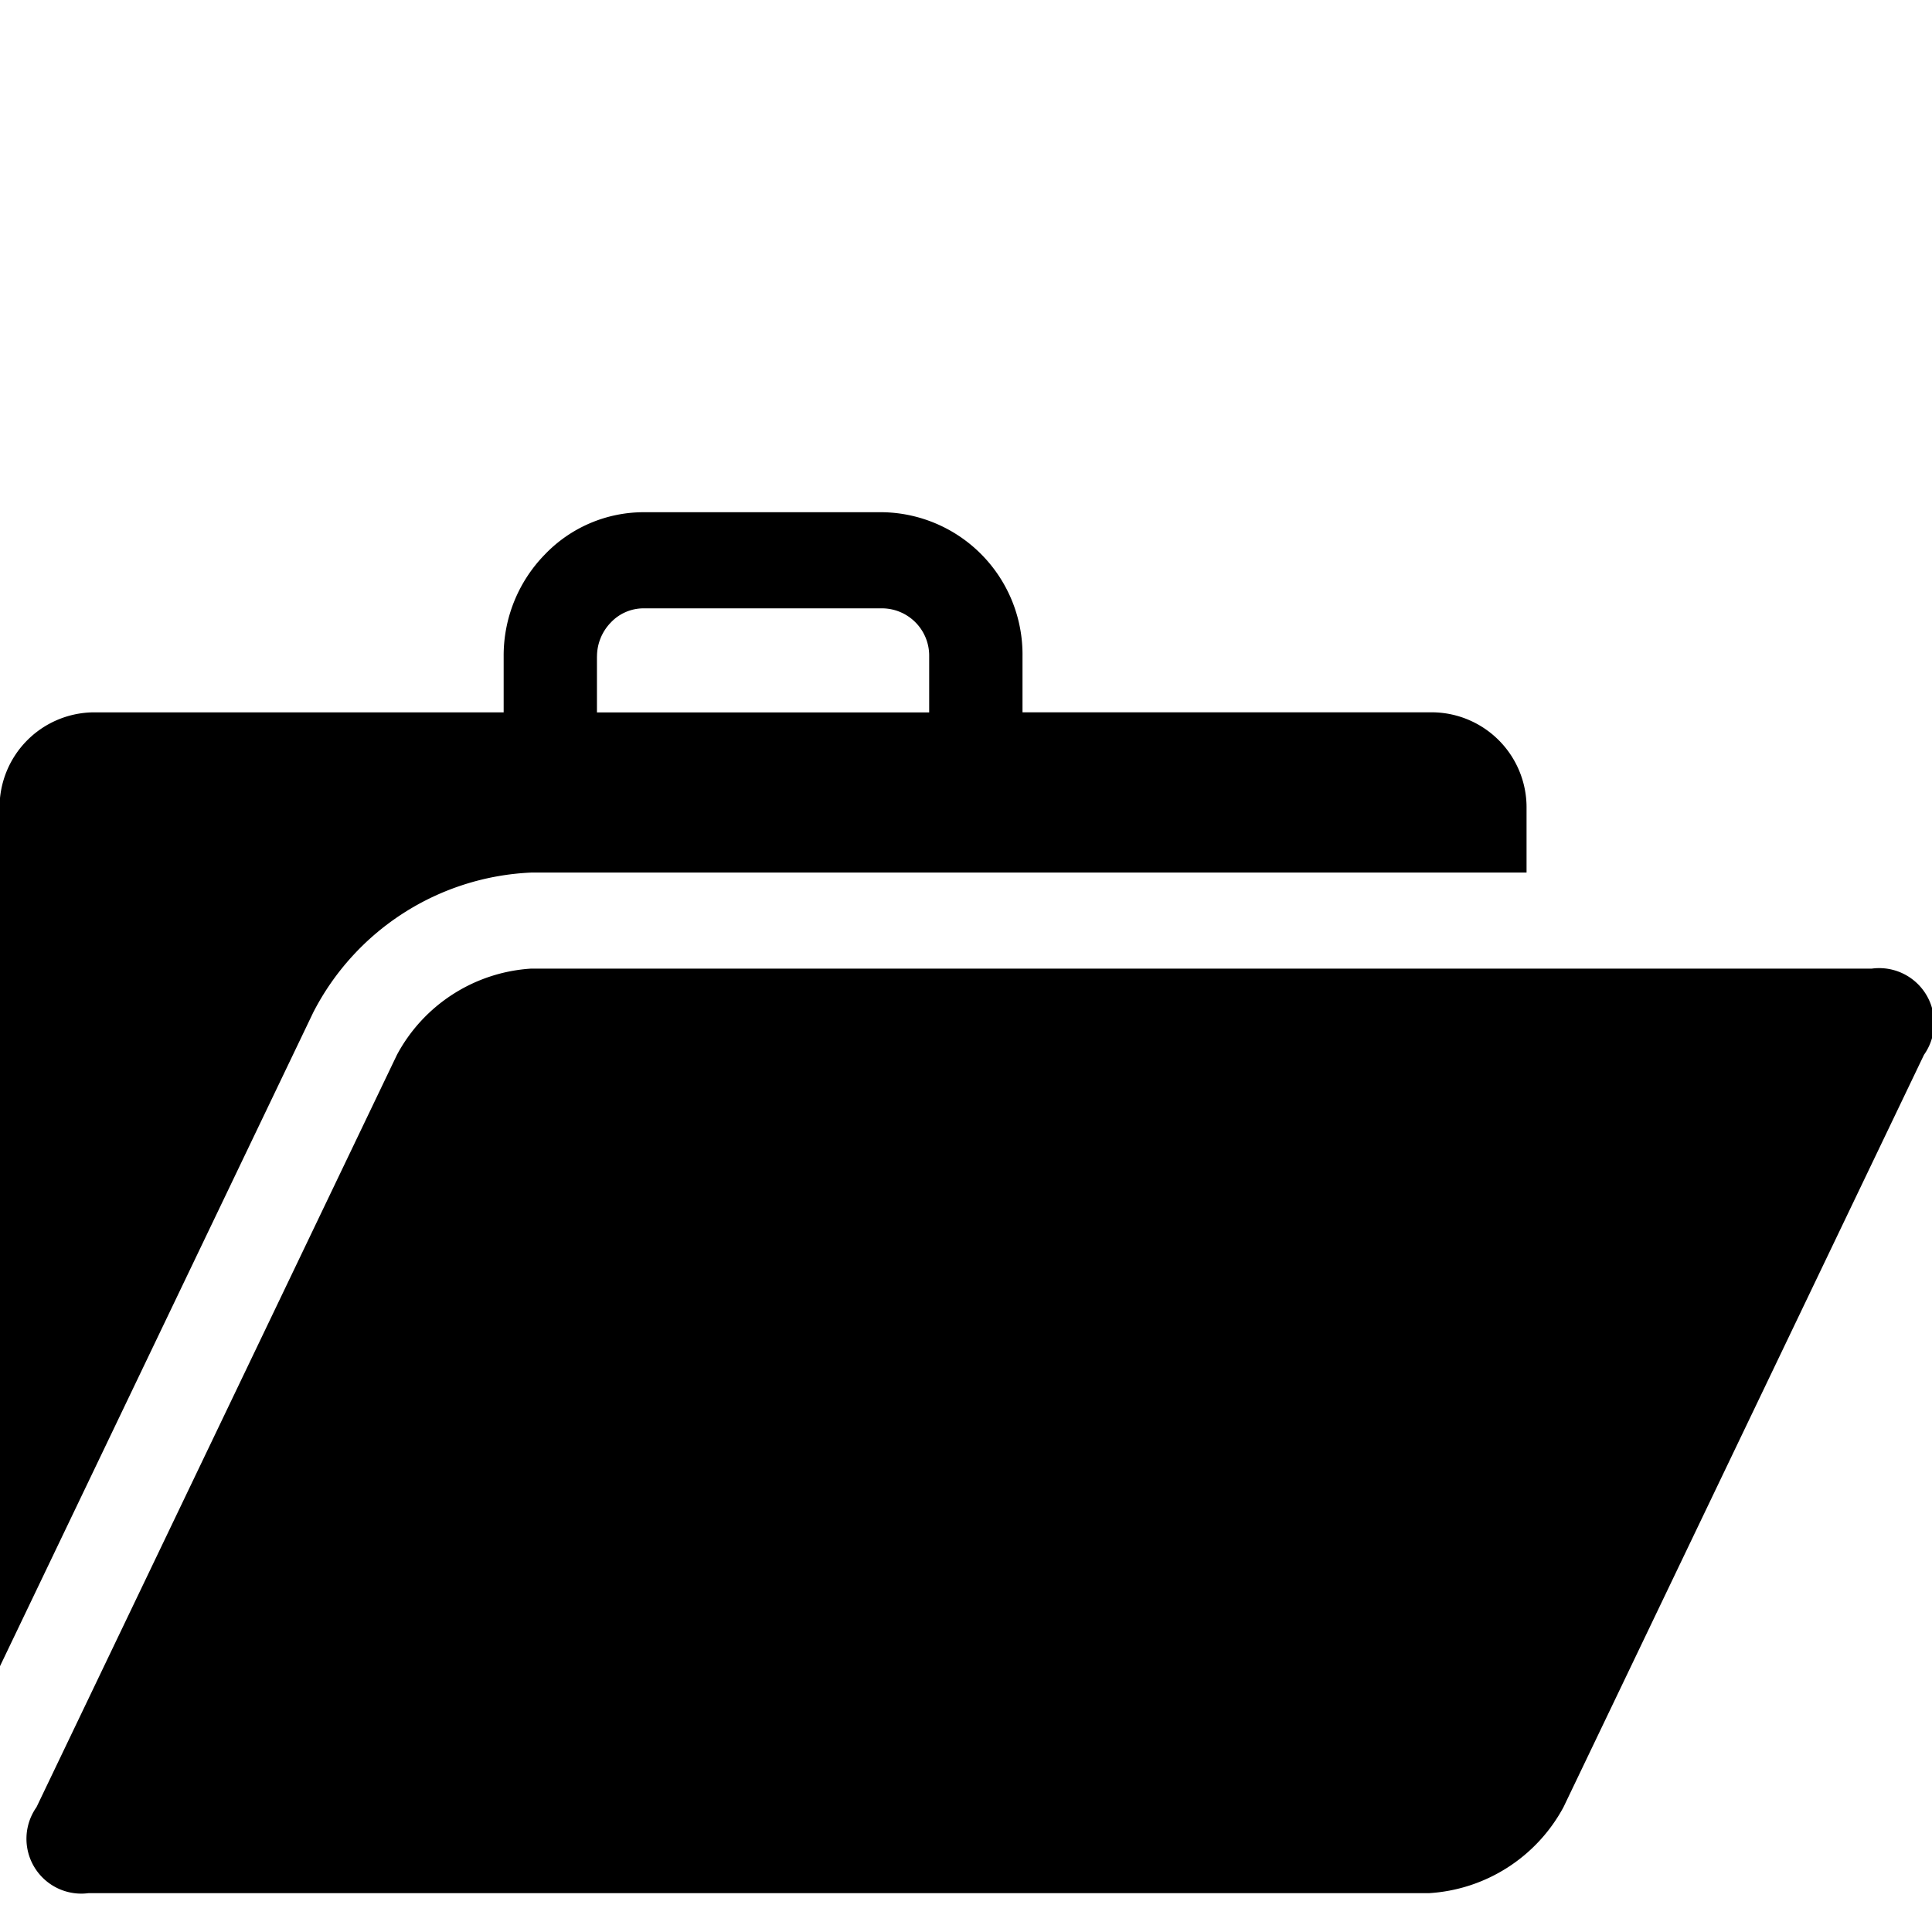 <svg xmlns="http://www.w3.org/2000/svg" xmlns:xlink="http://www.w3.org/1999/xlink" width="49" height="49" viewBox="0 0 49 49">
<defs>
    <style>
      .cls-1 {
        fill-rule: evenodd;
        filter: url(#filter);
      }
    </style>
    <filter id="filter" x="0" y="13" width="49" height="35" filterUnits="userSpaceOnUse">
      <feFlood result="flood" flood-color="#555"/>
      <feComposite result="composite" operator="in" in2="SourceGraphic"/>
      <feBlend result="blend" in2="SourceGraphic"/>
    </filter>
  </defs>
  <path id="icon" class="cls-1" d="M7.946,25.675a6.538,6.538,0,0,1,5.531-3.545H38.717V20.505a2.412,2.412,0,0,0-2.367-2.439H25.933V16.649a3.608,3.608,0,0,0-3.548-3.658H16.326a3.472,3.472,0,0,0-2.511,1.076,3.667,3.667,0,0,0-1.041,2.581v1.419H2.356A2.408,2.408,0,0,0-.011,20.505V42.281Zm7.195-9.026a1.24,1.24,0,0,1,.349-0.859,1.143,1.143,0,0,1,.834-0.361h6.059a1.2,1.2,0,0,1,1.183,1.22v1.419H15.14V16.649ZM39.654,45.833a4.161,4.161,0,0,1-3.412,2.182h-34A1.391,1.391,0,0,1,.926,45.833l9.142-19.081a4.153,4.153,0,0,1,3.408-2.186h34a1.393,1.393,0,0,1,1.321,2.186Z"/>
</svg>
